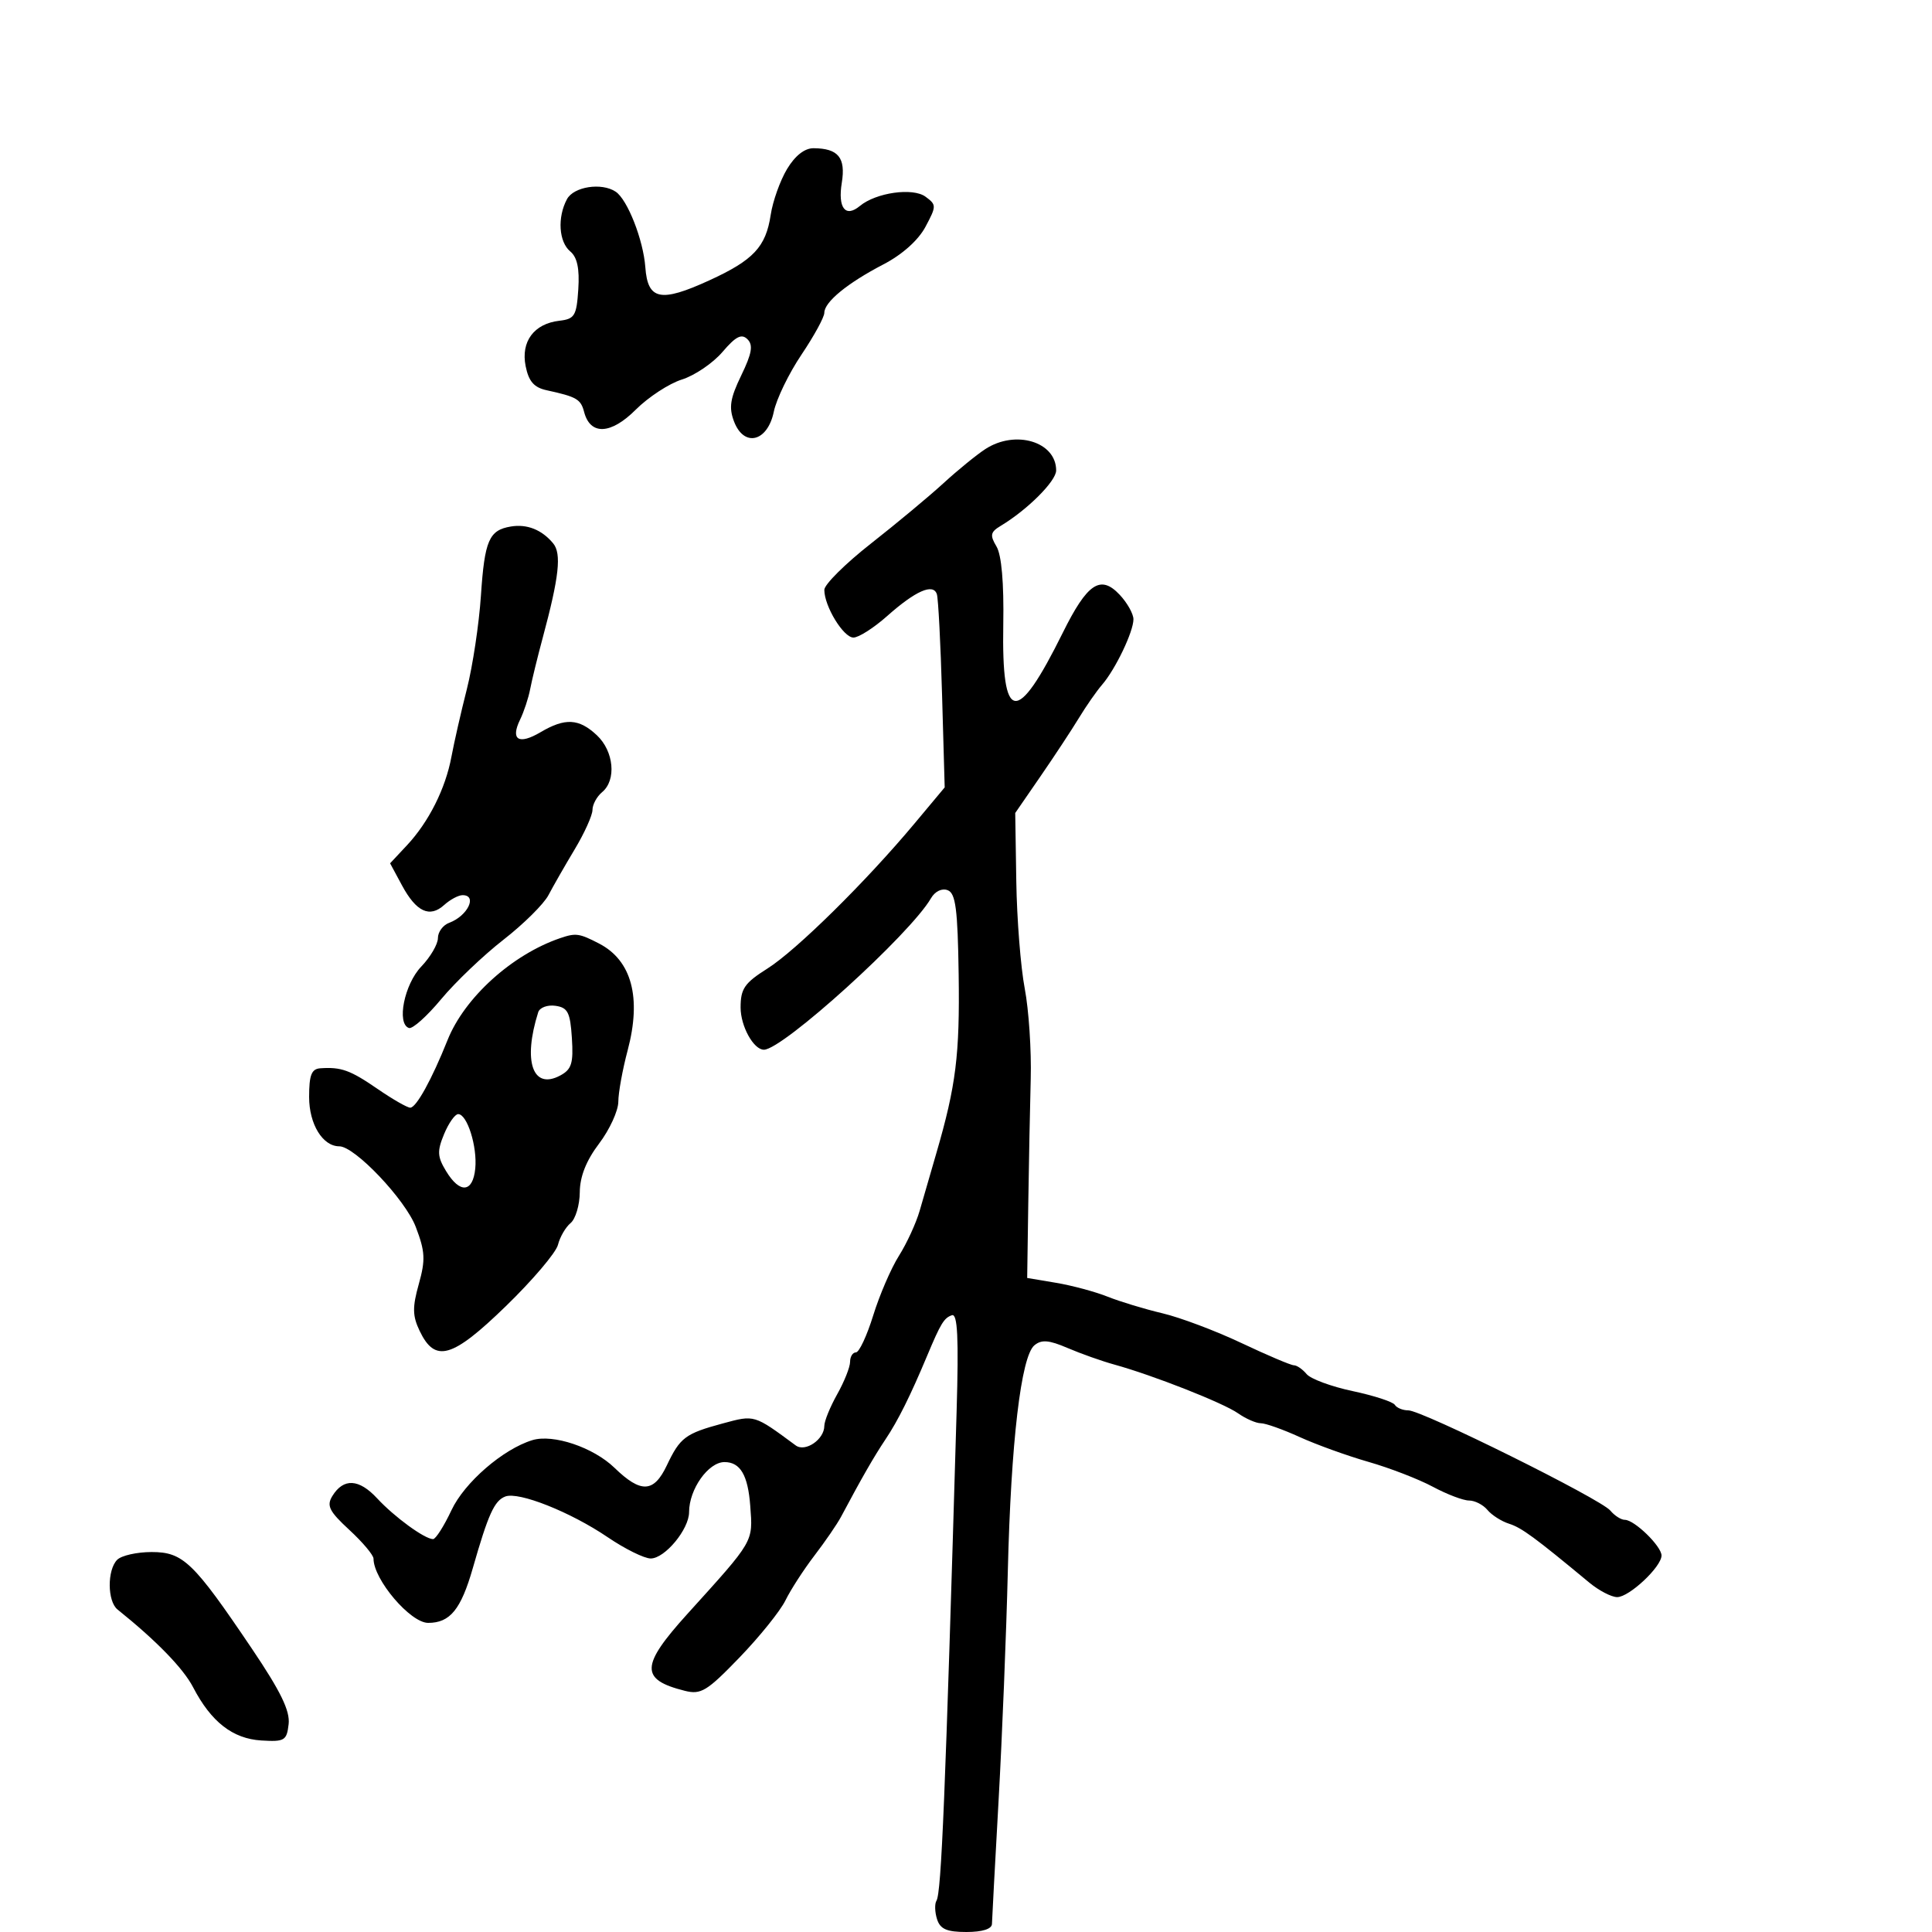 <svg xmlns="http://www.w3.org/2000/svg" width="300" height="300" viewBox="0 0 300 300" version="1.1">
	<path d="M 122.211 26.250 C 121.137 28.038, 119.995 31.243, 119.672 33.374 C 118.919 38.346, 116.994 40.398, 110.137 43.538 C 102.565 47.004, 100.581 46.597, 100.207 41.500 C 99.895 37.253, 97.437 30.988, 95.602 29.765 C 93.416 28.308, 89.082 28.978, 88.035 30.934 C 86.527 33.752, 86.768 37.563, 88.548 39.040 C 89.630 39.938, 90.007 41.706, 89.798 44.912 C 89.530 49.039, 89.234 49.531, 86.854 49.806 C 82.918 50.262, 80.857 53.035, 81.620 56.850 C 82.095 59.223, 82.918 60.170, 84.878 60.596 C 89.549 61.613, 90.182 61.980, 90.703 63.972 C 91.657 67.621, 94.851 67.483, 98.708 63.625 C 100.665 61.668, 103.894 59.557, 105.883 58.932 C 107.872 58.308, 110.710 56.381, 112.188 54.649 C 114.253 52.230, 115.152 51.773, 116.063 52.675 C 116.979 53.581, 116.758 54.868, 115.100 58.293 C 113.375 61.856, 113.153 63.271, 113.976 65.437 C 115.526 69.513, 119.187 68.619, 120.156 63.929 C 120.562 61.965, 122.493 57.982, 124.447 55.078 C 126.401 52.175, 128 49.248, 128 48.574 C 128 46.894, 131.585 43.958, 137.202 41.038 C 140.097 39.533, 142.594 37.301, 143.702 35.227 C 145.428 31.994, 145.428 31.806, 143.714 30.543 C 141.746 29.093, 136.027 29.903, 133.515 31.987 C 131.279 33.843, 130.077 32.298, 130.713 28.382 C 131.345 24.484, 130.168 23.042, 126.332 23.015 C 124.943 23.006, 123.461 24.168, 122.211 26.250 M 153 69.734 C 151.625 70.630, 148.700 73.015, 146.500 75.033 C 144.300 77.051, 139.238 81.263, 135.250 84.394 C 131.262 87.524, 128 90.763, 128 91.592 C 128 94.140, 130.967 99, 132.523 99 C 133.332 99, 135.683 97.500, 137.747 95.667 C 142.171 91.738, 144.913 90.531, 145.476 92.267 C 145.696 92.945, 146.059 99.973, 146.283 107.884 L 146.691 122.268 141.997 127.884 C 134.440 136.925, 123.644 147.569, 119.158 150.400 C 115.604 152.644, 115 153.522, 115 156.441 C 115 159.349, 117.015 163, 118.621 163 C 121.542 163, 141.336 145.054, 144.564 139.480 C 145.187 138.404, 146.260 137.886, 147.153 138.229 C 148.394 138.705, 148.713 141.150, 148.861 151.330 C 149.042 163.799, 148.450 168.557, 145.414 179 C 144.535 182.025, 143.362 186.075, 142.807 188 C 142.252 189.925, 140.803 193.075, 139.587 195 C 138.370 196.925, 136.574 201.087, 135.595 204.250 C 134.615 207.412, 133.406 210, 132.907 210 C 132.408 210, 132 210.661, 132 211.470 C 132 212.278, 131.100 214.542, 130 216.500 C 128.900 218.458, 128 220.667, 128 221.408 C 128 223.519, 125.042 225.539, 123.556 224.442 C 117.055 219.642, 117.201 219.686, 112.234 221.030 C 106.404 222.607, 105.604 223.207, 103.545 227.546 C 101.523 231.808, 99.524 231.900, 95.420 227.922 C 92.138 224.741, 85.883 222.637, 82.656 223.628 C 78.093 225.029, 72.129 230.195, 70.107 234.495 C 68.943 236.973, 67.655 238.997, 67.245 238.993 C 65.940 238.982, 61.250 235.562, 58.563 232.663 C 55.734 229.610, 53.337 229.486, 51.607 232.303 C 50.682 233.810, 51.116 234.675, 54.250 237.567 C 56.312 239.470, 58 241.477, 58 242.027 C 58 245.273, 63.722 252, 66.483 252 C 69.883 252, 71.577 249.923, 73.417 243.500 C 75.820 235.108, 76.764 233.028, 78.460 232.377 C 80.536 231.580, 88.603 234.787, 94.362 238.698 C 97.036 240.514, 100.041 242, 101.040 242 C 103.245 242, 107 237.463, 107 234.799 C 107 231.250, 109.987 227.031, 112.500 227.031 C 114.951 227.031, 116.143 229.056, 116.498 233.827 C 116.920 239.505, 117.157 239.098, 106.750 250.596 C 99.447 258.665, 99.373 260.801, 106.332 262.547 C 108.846 263.178, 109.771 262.615, 114.827 257.377 C 117.947 254.144, 121.161 250.149, 121.969 248.499 C 122.778 246.850, 124.803 243.719, 126.469 241.542 C 128.136 239.365, 129.989 236.665, 130.587 235.542 C 133.844 229.426, 135.704 226.187, 137.504 223.496 C 139.443 220.598, 141.357 216.753, 143.976 210.500 C 146.076 205.483, 146.596 204.635, 147.817 204.228 C 148.694 203.935, 148.877 207.711, 148.542 219.168 C 146.796 278.818, 146.175 293.908, 145.415 295.138 C 145.116 295.622, 145.155 296.914, 145.503 298.009 C 145.993 299.552, 147.019 300, 150.067 300 C 152.531 300, 154.011 299.533, 154.030 298.750 C 154.046 298.063, 154.511 289.400, 155.064 279.500 C 155.616 269.600, 156.259 253.625, 156.493 244 C 156.979 223.943, 158.546 210.622, 160.620 208.900 C 161.730 207.979, 162.872 208.071, 165.773 209.316 C 167.823 210.195, 171.075 211.349, 173 211.880 C 179.018 213.540, 189.921 217.832, 192.233 219.450 C 193.449 220.303, 195.045 221, 195.777 221 C 196.510 221, 199.223 221.963, 201.805 223.141 C 204.387 224.318, 209.200 226.055, 212.500 227.001 C 215.800 227.947, 220.293 229.684, 222.485 230.861 C 224.677 232.037, 227.209 233, 228.113 233 C 229.016 233, 230.301 233.658, 230.968 234.461 C 231.635 235.265, 233.147 236.229, 234.327 236.604 C 236.272 237.221, 238.296 238.706, 246.788 245.749 C 248.280 246.986, 250.226 247.998, 251.114 247.999 C 252.983 248, 258 243.293, 258 241.538 C 258 240.095, 253.791 236, 252.308 236 C 251.723 236, 250.707 235.352, 250.050 234.560 C 248.557 232.761, 220.818 219, 218.685 219 C 217.823 219, 216.880 218.614, 216.588 218.143 C 216.297 217.671, 213.350 216.711, 210.040 216.009 C 206.730 215.306, 203.512 214.117, 202.889 213.366 C 202.265 212.615, 201.377 212, 200.916 212 C 200.454 212, 196.797 210.449, 192.788 208.553 C 188.780 206.656, 183.250 204.574, 180.500 203.926 C 177.750 203.277, 173.925 202.118, 172 201.350 C 170.075 200.582, 166.475 199.613, 164 199.197 L 159.500 198.441 159.669 186.970 C 159.761 180.662, 159.934 171.900, 160.051 167.500 C 160.169 163.100, 159.751 156.800, 159.121 153.500 C 158.491 150.200, 157.901 142.717, 157.810 136.872 L 157.644 126.243 161.572 120.540 C 163.732 117.404, 166.415 113.330, 167.534 111.487 C 168.652 109.644, 170.274 107.318, 171.137 106.318 C 173.208 103.920, 176 98.089, 176 96.161 C 176 95.318, 175.038 93.605, 173.862 92.353 C 170.890 89.189, 168.839 90.558, 165.028 98.252 C 157.853 112.739, 155.520 112.413, 155.788 96.963 C 155.900 90.493, 155.523 86.177, 154.731 84.850 C 153.686 83.101, 153.788 82.616, 155.404 81.644 C 159.545 79.156, 164 74.702, 164 73.051 C 164 68.588, 157.682 66.683, 153 69.734 M 79.323 81.757 C 75.935 82.322, 75.250 83.905, 74.677 92.500 C 74.383 96.900, 73.401 103.425, 72.494 107 C 71.586 110.575, 70.509 115.300, 70.100 117.500 C 69.176 122.467, 66.574 127.643, 63.173 131.277 L 60.574 134.054 62.413 137.468 C 64.635 141.594, 66.719 142.565, 68.973 140.524 C 69.900 139.686, 71.185 139, 71.829 139 C 74.180 139, 72.613 142.235, 69.750 143.292 C 68.787 143.647, 68 144.714, 68 145.664 C 68 146.614, 66.834 148.608, 65.408 150.096 C 62.779 152.840, 61.553 158.964, 63.500 159.628 C 64.050 159.816, 66.300 157.803, 68.500 155.155 C 70.700 152.506, 75.055 148.351, 78.178 145.920 C 81.300 143.489, 84.444 140.375, 85.163 139 C 85.882 137.625, 87.715 134.425, 89.235 131.889 C 90.756 129.354, 92 126.596, 92 125.762 C 92 124.928, 92.675 123.685, 93.500 123 C 95.742 121.140, 95.328 116.657, 92.686 114.174 C 89.900 111.557, 87.756 111.441, 83.935 113.697 C 80.546 115.699, 79.229 114.892, 80.757 111.748 C 81.358 110.512, 82.063 108.375, 82.325 107 C 82.587 105.625, 83.467 102.025, 84.282 99 C 86.821 89.571, 87.217 85.967, 85.892 84.370 C 84.137 82.255, 81.832 81.338, 79.323 81.757 M 87 145.669 C 79.525 148.214, 72.134 154.898, 69.497 161.500 C 67.048 167.627, 64.636 172, 63.703 172 C 63.239 172, 60.957 170.690, 58.631 169.090 C 54.382 166.167, 52.986 165.662, 49.750 165.882 C 48.370 165.975, 48 166.919, 48 170.345 C 48 174.563, 50.105 178, 52.688 178 C 55.093 178, 62.937 186.267, 64.557 190.509 C 66.018 194.336, 66.087 195.619, 65.030 199.392 C 64.023 202.991, 64.046 204.325, 65.157 206.651 C 67.559 211.678, 70.201 210.923, 78.547 202.823 C 82.693 198.799, 86.336 194.511, 86.641 193.294 C 86.946 192.078, 87.827 190.558, 88.598 189.919 C 89.369 189.279, 90.013 187.123, 90.028 185.128 C 90.047 182.683, 91.025 180.219, 93.028 177.572 C 94.663 175.411, 96.005 172.486, 96.012 171.072 C 96.018 169.657, 96.669 166.074, 97.459 163.109 C 99.641 154.910, 98.096 149.135, 93.020 146.510 C 89.946 144.921, 89.415 144.846, 87 145.669 M 83.573 157.180 C 81.160 164.809, 82.718 169.292, 86.988 167.006 C 88.760 166.058, 89.055 165.111, 88.802 161.187 C 88.545 157.195, 88.166 156.453, 86.246 156.180 C 85.006 156.004, 83.803 156.454, 83.573 157.180 M 68.955 176.108 C 67.860 178.753, 67.907 179.610, 69.271 181.858 C 71.415 185.392, 73.431 185.208, 73.799 181.444 C 74.131 178.046, 72.546 173, 71.146 173 C 70.649 173, 69.663 174.399, 68.955 176.108 M 18.200 242.200 C 16.627 243.773, 16.659 248.648, 18.250 249.924 C 24.288 254.769, 28.461 259.062, 29.987 262 C 32.779 267.374, 36.129 269.987, 40.575 270.260 C 44.193 270.481, 44.525 270.282, 44.819 267.720 C 45.056 265.661, 43.579 262.628, 39.122 256.020 C 30.016 242.522, 28.437 241, 23.535 241 C 21.261 241, 18.860 241.540, 18.200 242.200" stroke="none" fill="black" fill-rule="evenodd"/>
</svg>